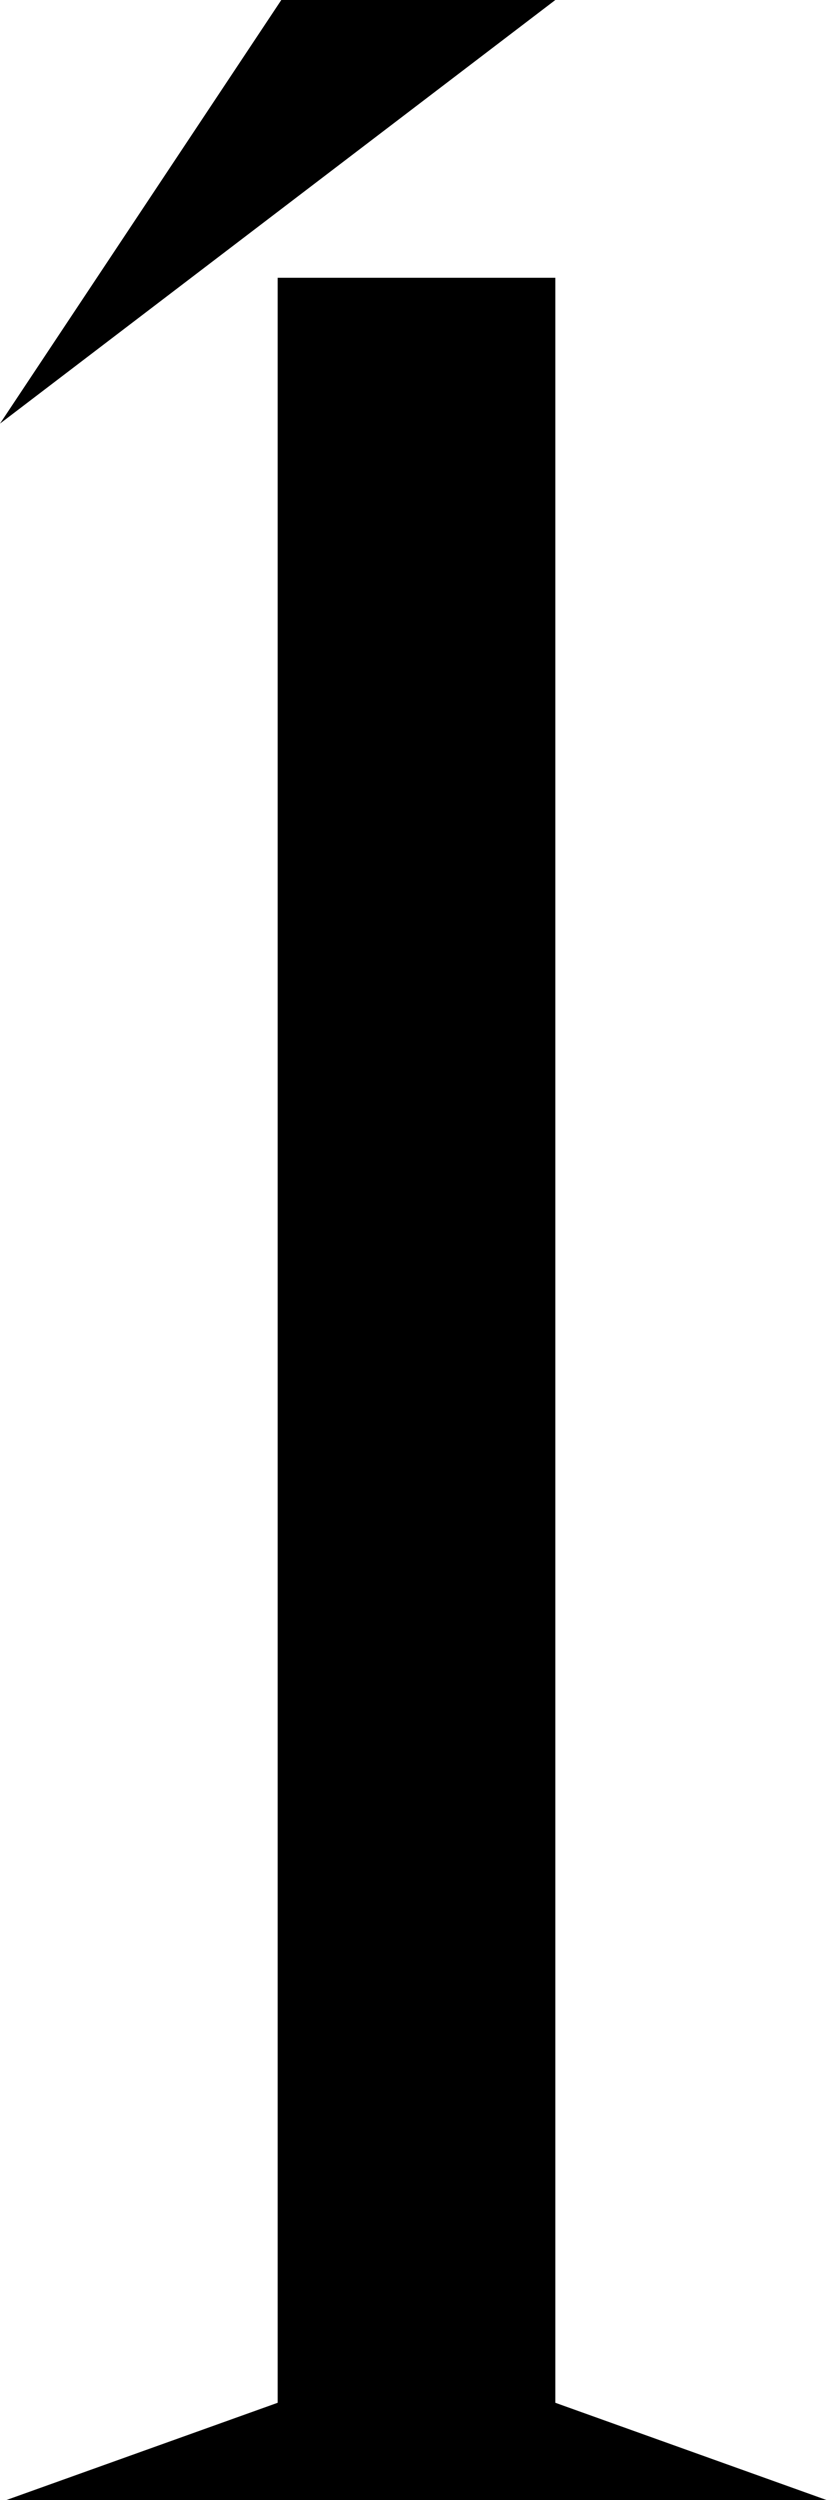 <svg width="60" height="180" viewBox="0 0 60 180" fill="none" xmlns="http://www.w3.org/2000/svg">
<path fill-rule="evenodd" clip-rule="evenodd" d="M0 30.5L20.262 0H40L0 30.5ZM40 20H20V173L0.468 180H20H40H59.532L40 173V20Z" fill="black"/>
</svg>
